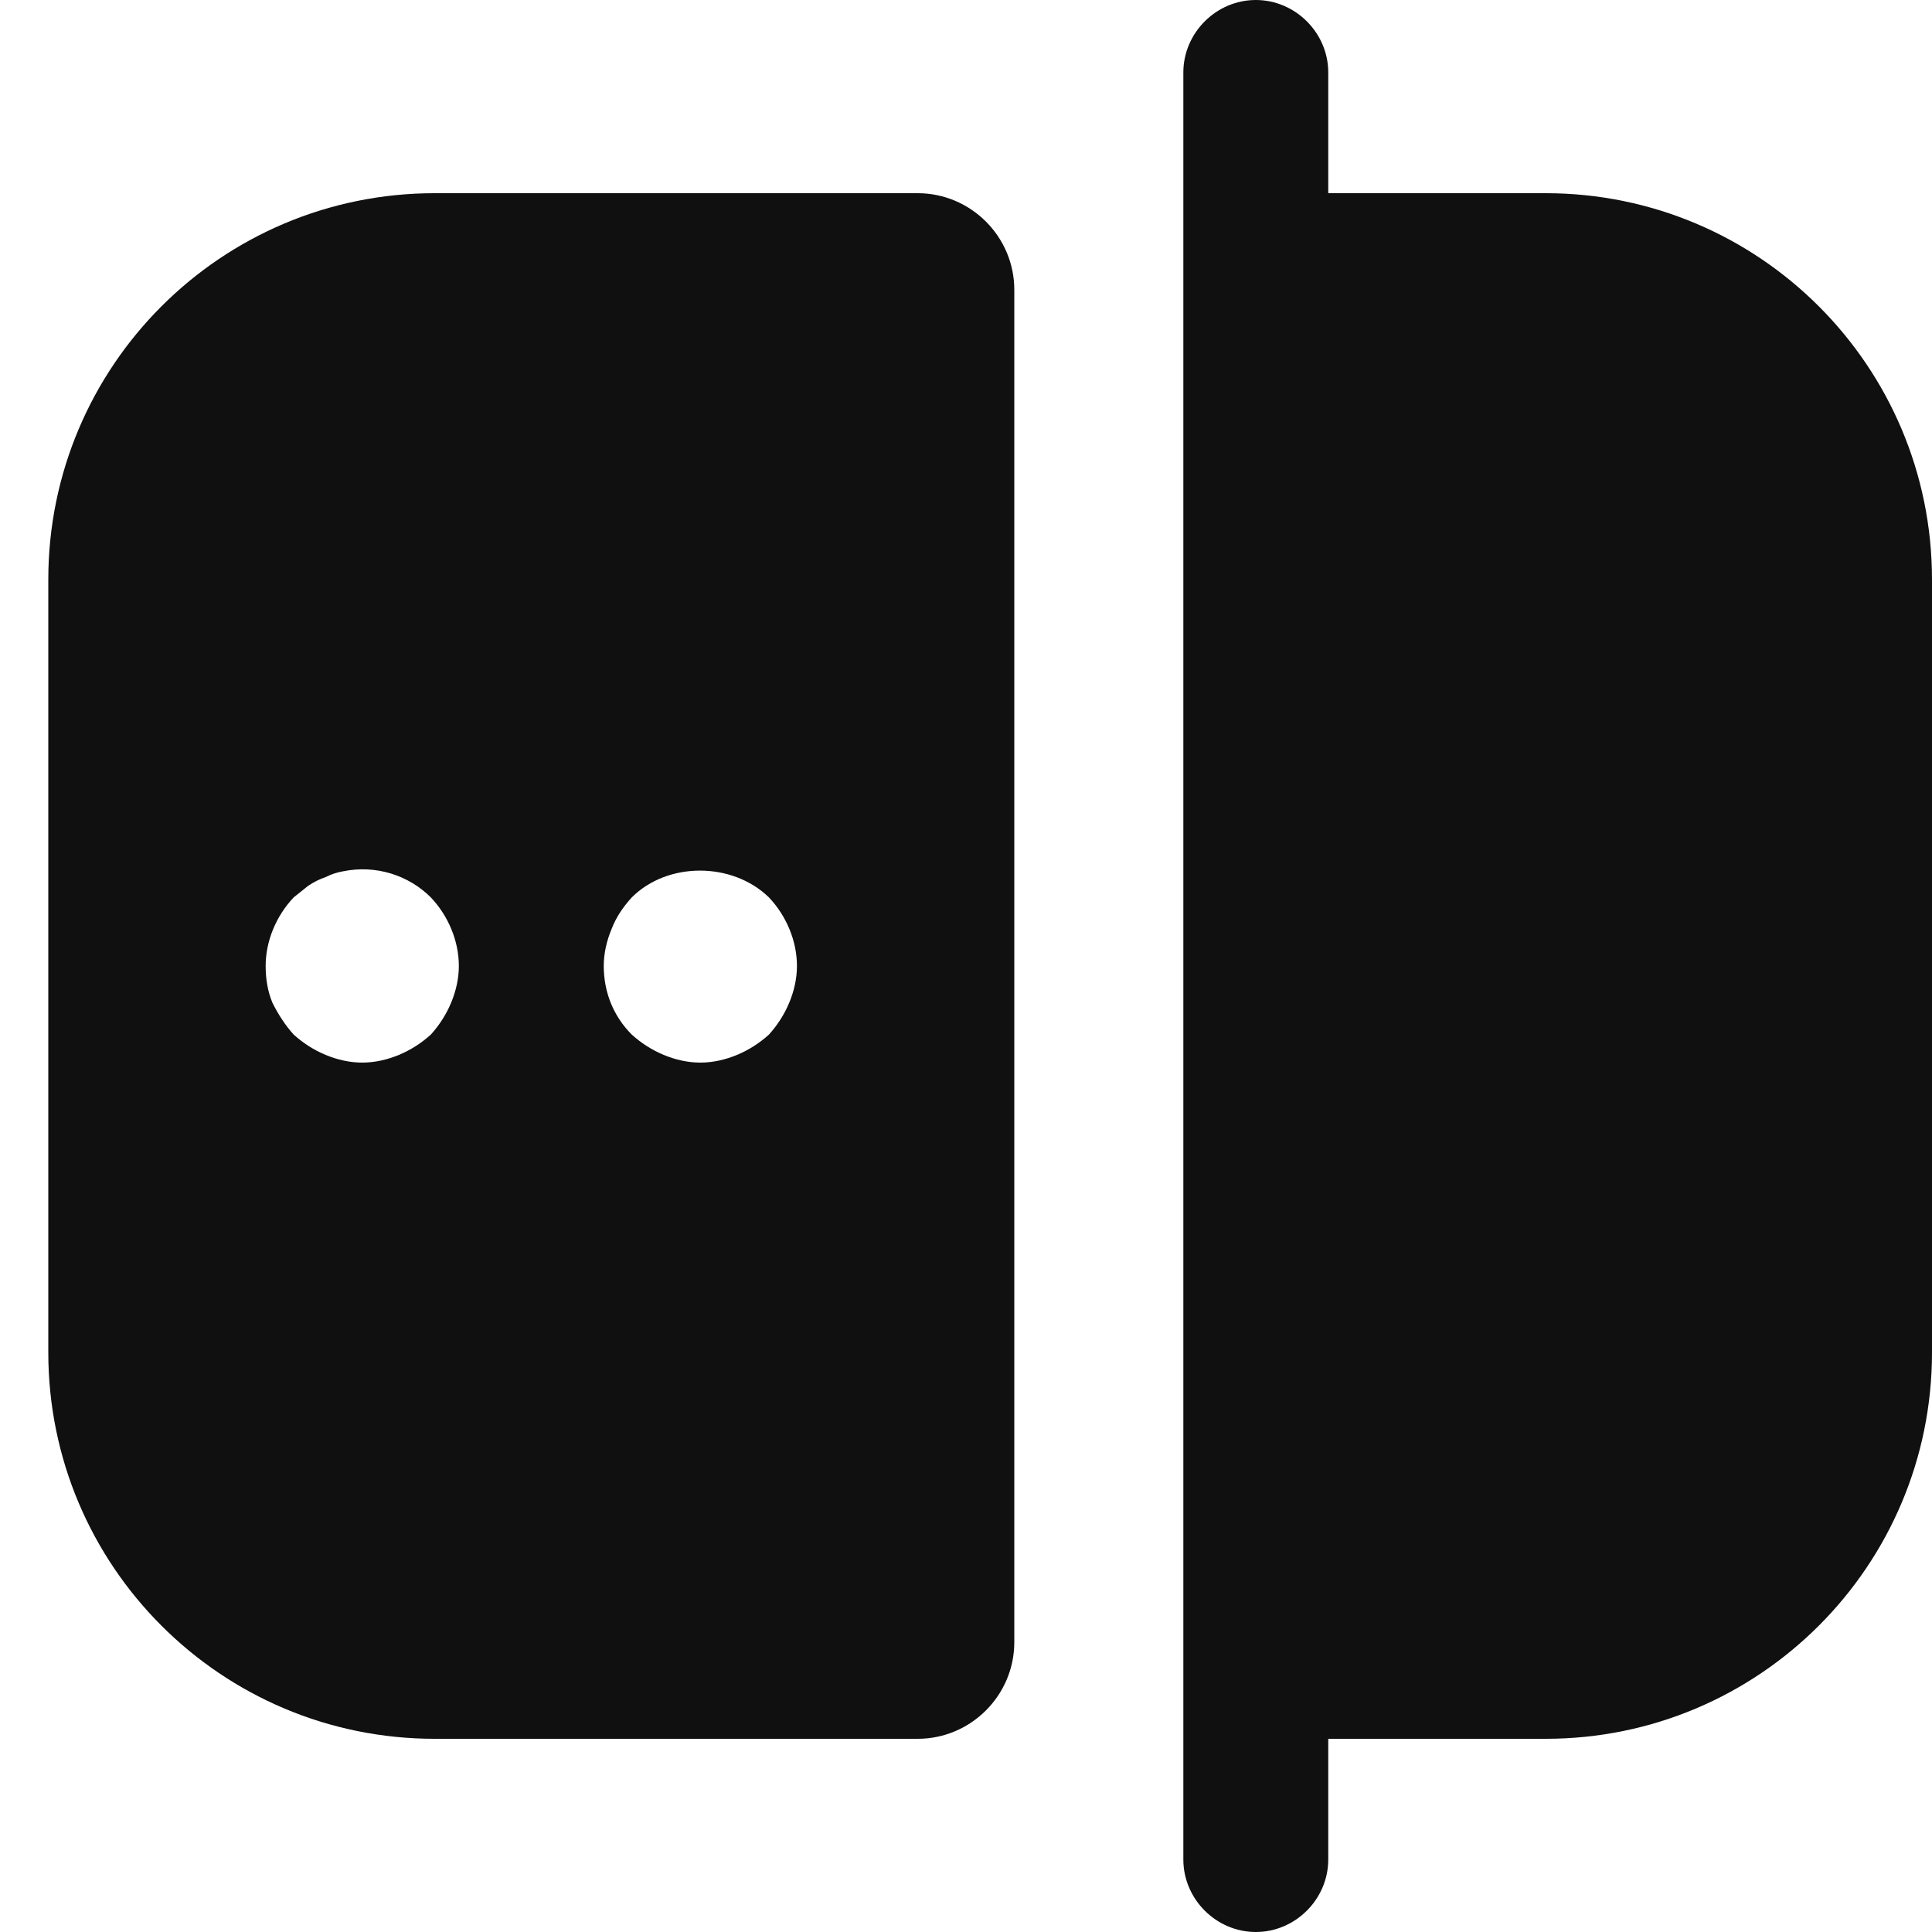 <svg width="20" height="20" viewBox="0 0 20 20" fill="none" xmlns="http://www.w3.org/2000/svg">
<path d="M16 2H13.75V0.75C13.75 0.34 13.41 0 13 0C12.59 0 12.25 0.34 12.25 0.75V19.25C12.25 19.66 12.59 20 13 20C13.41 20 13.75 19.66 13.75 19.25V18H16C18.21 18 20 16.21 20 14V6C20 3.79 18.21 2 16 2Z" fill="#101010"/>
<path d="M4.5 2C2.29 2 0.5 3.79 0.5 6V14C0.5 16.21 2.29 18 4.5 18H9.5C10.05 18 10.5 17.55 10.5 17V3C10.5 2.45 10.05 2 9.5 2H4.5ZM4.67 10.38C4.62 10.5 4.55 10.61 4.46 10.71C4.36 10.8 4.25 10.87 4.13 10.92C4.01 10.97 3.88 11 3.75 11C3.62 11 3.49 10.97 3.37 10.92C3.25 10.87 3.14 10.8 3.04 10.71C2.95 10.61 2.88 10.5 2.82 10.38C2.77 10.26 2.75 10.13 2.75 10C2.75 9.74 2.86 9.48 3.04 9.29C3.09 9.25 3.14 9.21 3.19 9.17C3.25 9.13 3.31 9.1 3.37 9.08C3.43 9.05 3.49 9.03 3.55 9.02C3.89 8.95 4.23 9.06 4.46 9.29C4.64 9.48 4.75 9.74 4.75 10C4.75 10.13 4.72 10.26 4.67 10.38ZM8.17 10.38C8.12 10.5 8.05 10.61 7.96 10.71C7.86 10.8 7.75 10.87 7.63 10.92C7.51 10.97 7.38 11 7.25 11C7.12 11 6.99 10.97 6.87 10.92C6.75 10.87 6.64 10.8 6.54 10.71C6.35 10.52 6.25 10.27 6.25 10C6.25 9.87 6.28 9.74 6.33 9.62C6.38 9.49 6.45 9.39 6.54 9.29C6.91 8.92 7.58 8.92 7.96 9.29C8.14 9.48 8.25 9.74 8.25 10C8.25 10.13 8.22 10.26 8.17 10.38Z" fill="#101010"/>
</svg>
